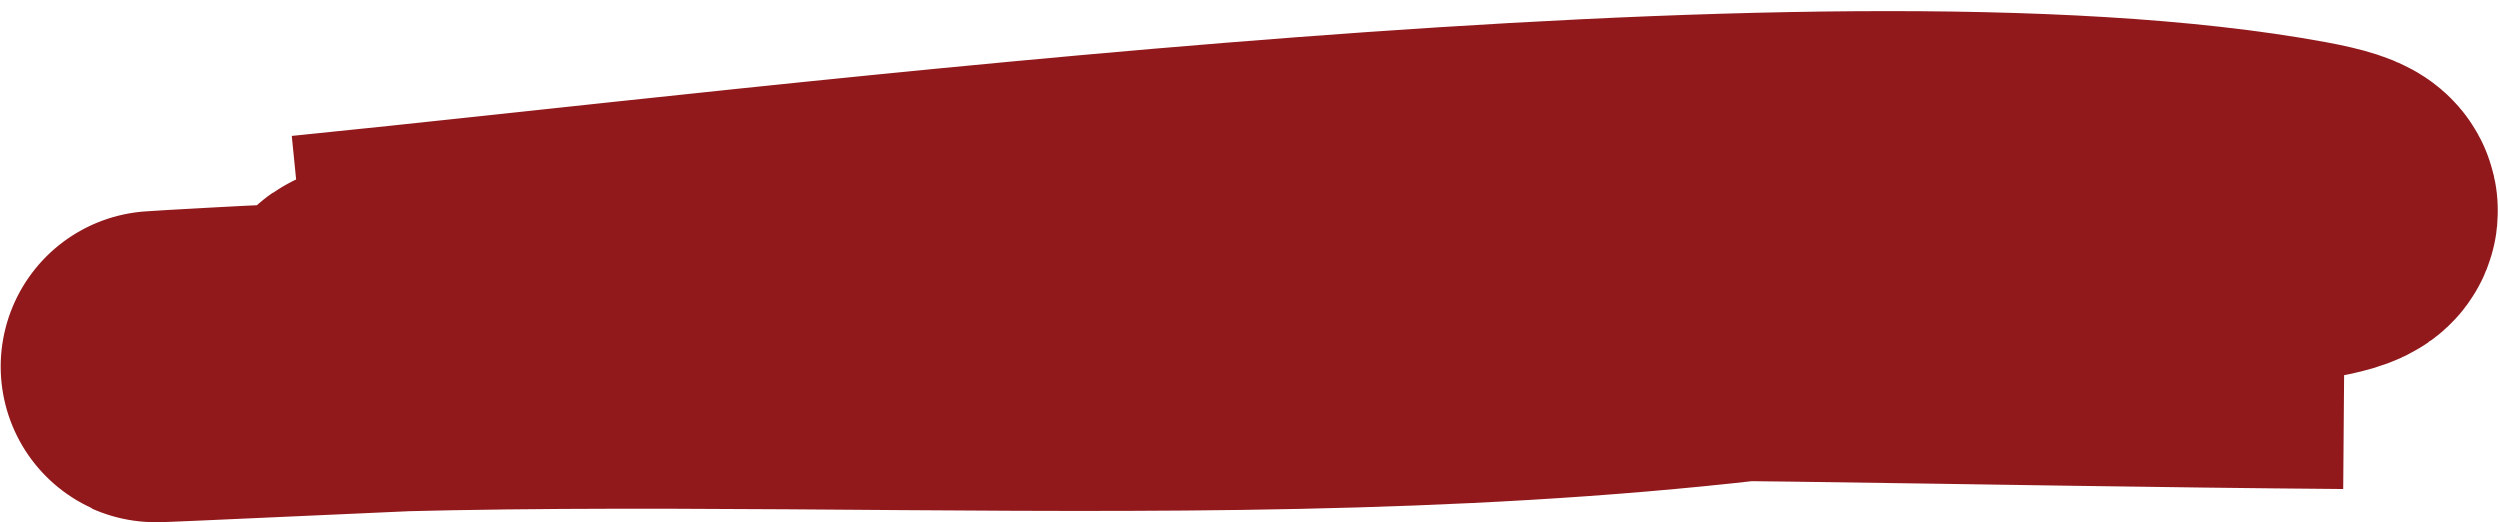<svg xmlns="http://www.w3.org/2000/svg" width="225" height="47" viewBox="0 0 225 47">
    <path fill="none" fill-rule="nonzero" stroke="#91191C" stroke-width="28" d="M27.65 26.163c43.46-4.338 136.836-16.386 179.112-8.605 20.243 3.726-41.06 5.273-61.77 6.451-17.15.977-34.414-.83-51.575 0-19.127.927-76.27 4.967-57.113 5.265 48.456.755 192.25-13.658 145.316-3.891-52.21 10.864-107.701 4.305-161.49 7.257-30.469 1.672 60.983-2.996 91.517-3.417 33.115-.456 66.235.526 99.353.789"/>
</svg>
